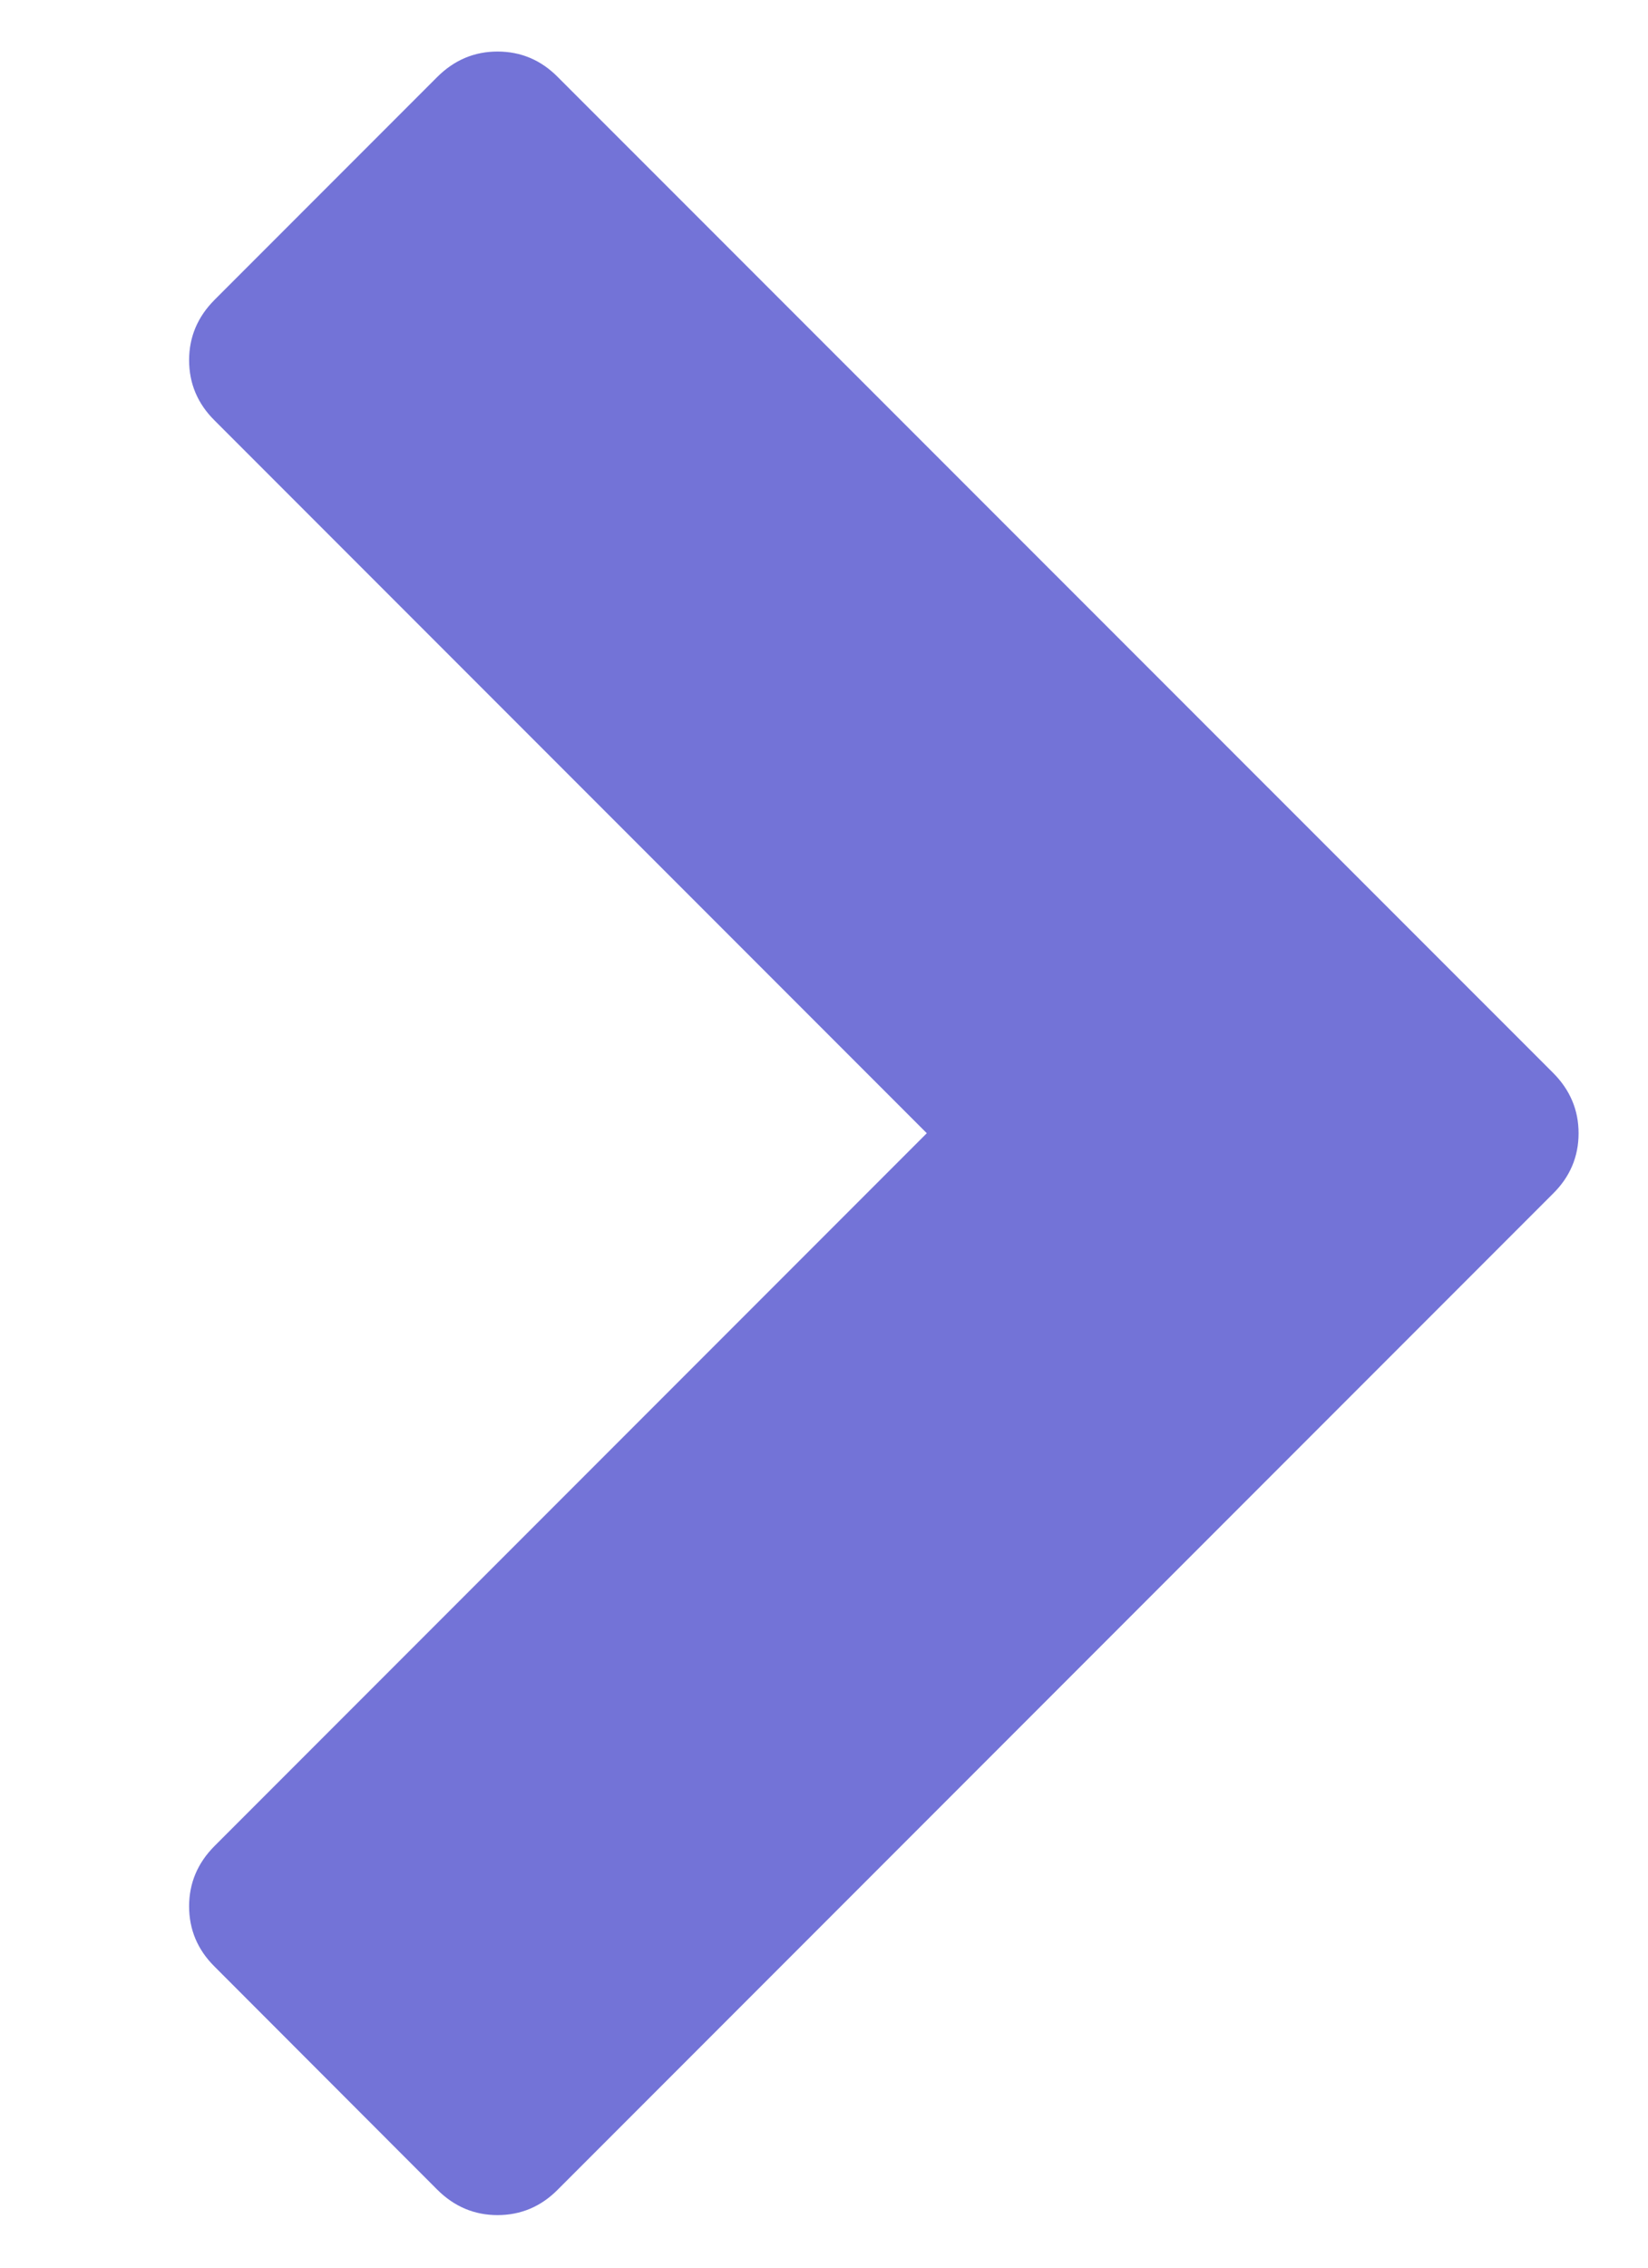 <svg width="8" height="11" viewBox="0 0 8 11" fill="none" xmlns="http://www.w3.org/2000/svg">
<path d="M7.539 5.204C7.622 5.287 7.663 5.385 7.663 5.497C7.663 5.61 7.622 5.708 7.539 5.79L2.708 10.621C2.626 10.704 2.528 10.745 2.415 10.745C2.303 10.745 2.205 10.704 2.122 10.621L1.042 9.54C0.959 9.458 0.918 9.36 0.918 9.247C0.918 9.135 0.959 9.037 1.042 8.954L4.499 5.497L1.042 2.04C0.959 1.958 0.918 1.86 0.918 1.747C0.918 1.635 0.959 1.537 1.042 1.454L2.122 0.374C2.205 0.291 2.303 0.25 2.415 0.25C2.528 0.25 2.626 0.291 2.708 0.374L7.539 5.204Z" fill="#7373d7"/>
</svg>
